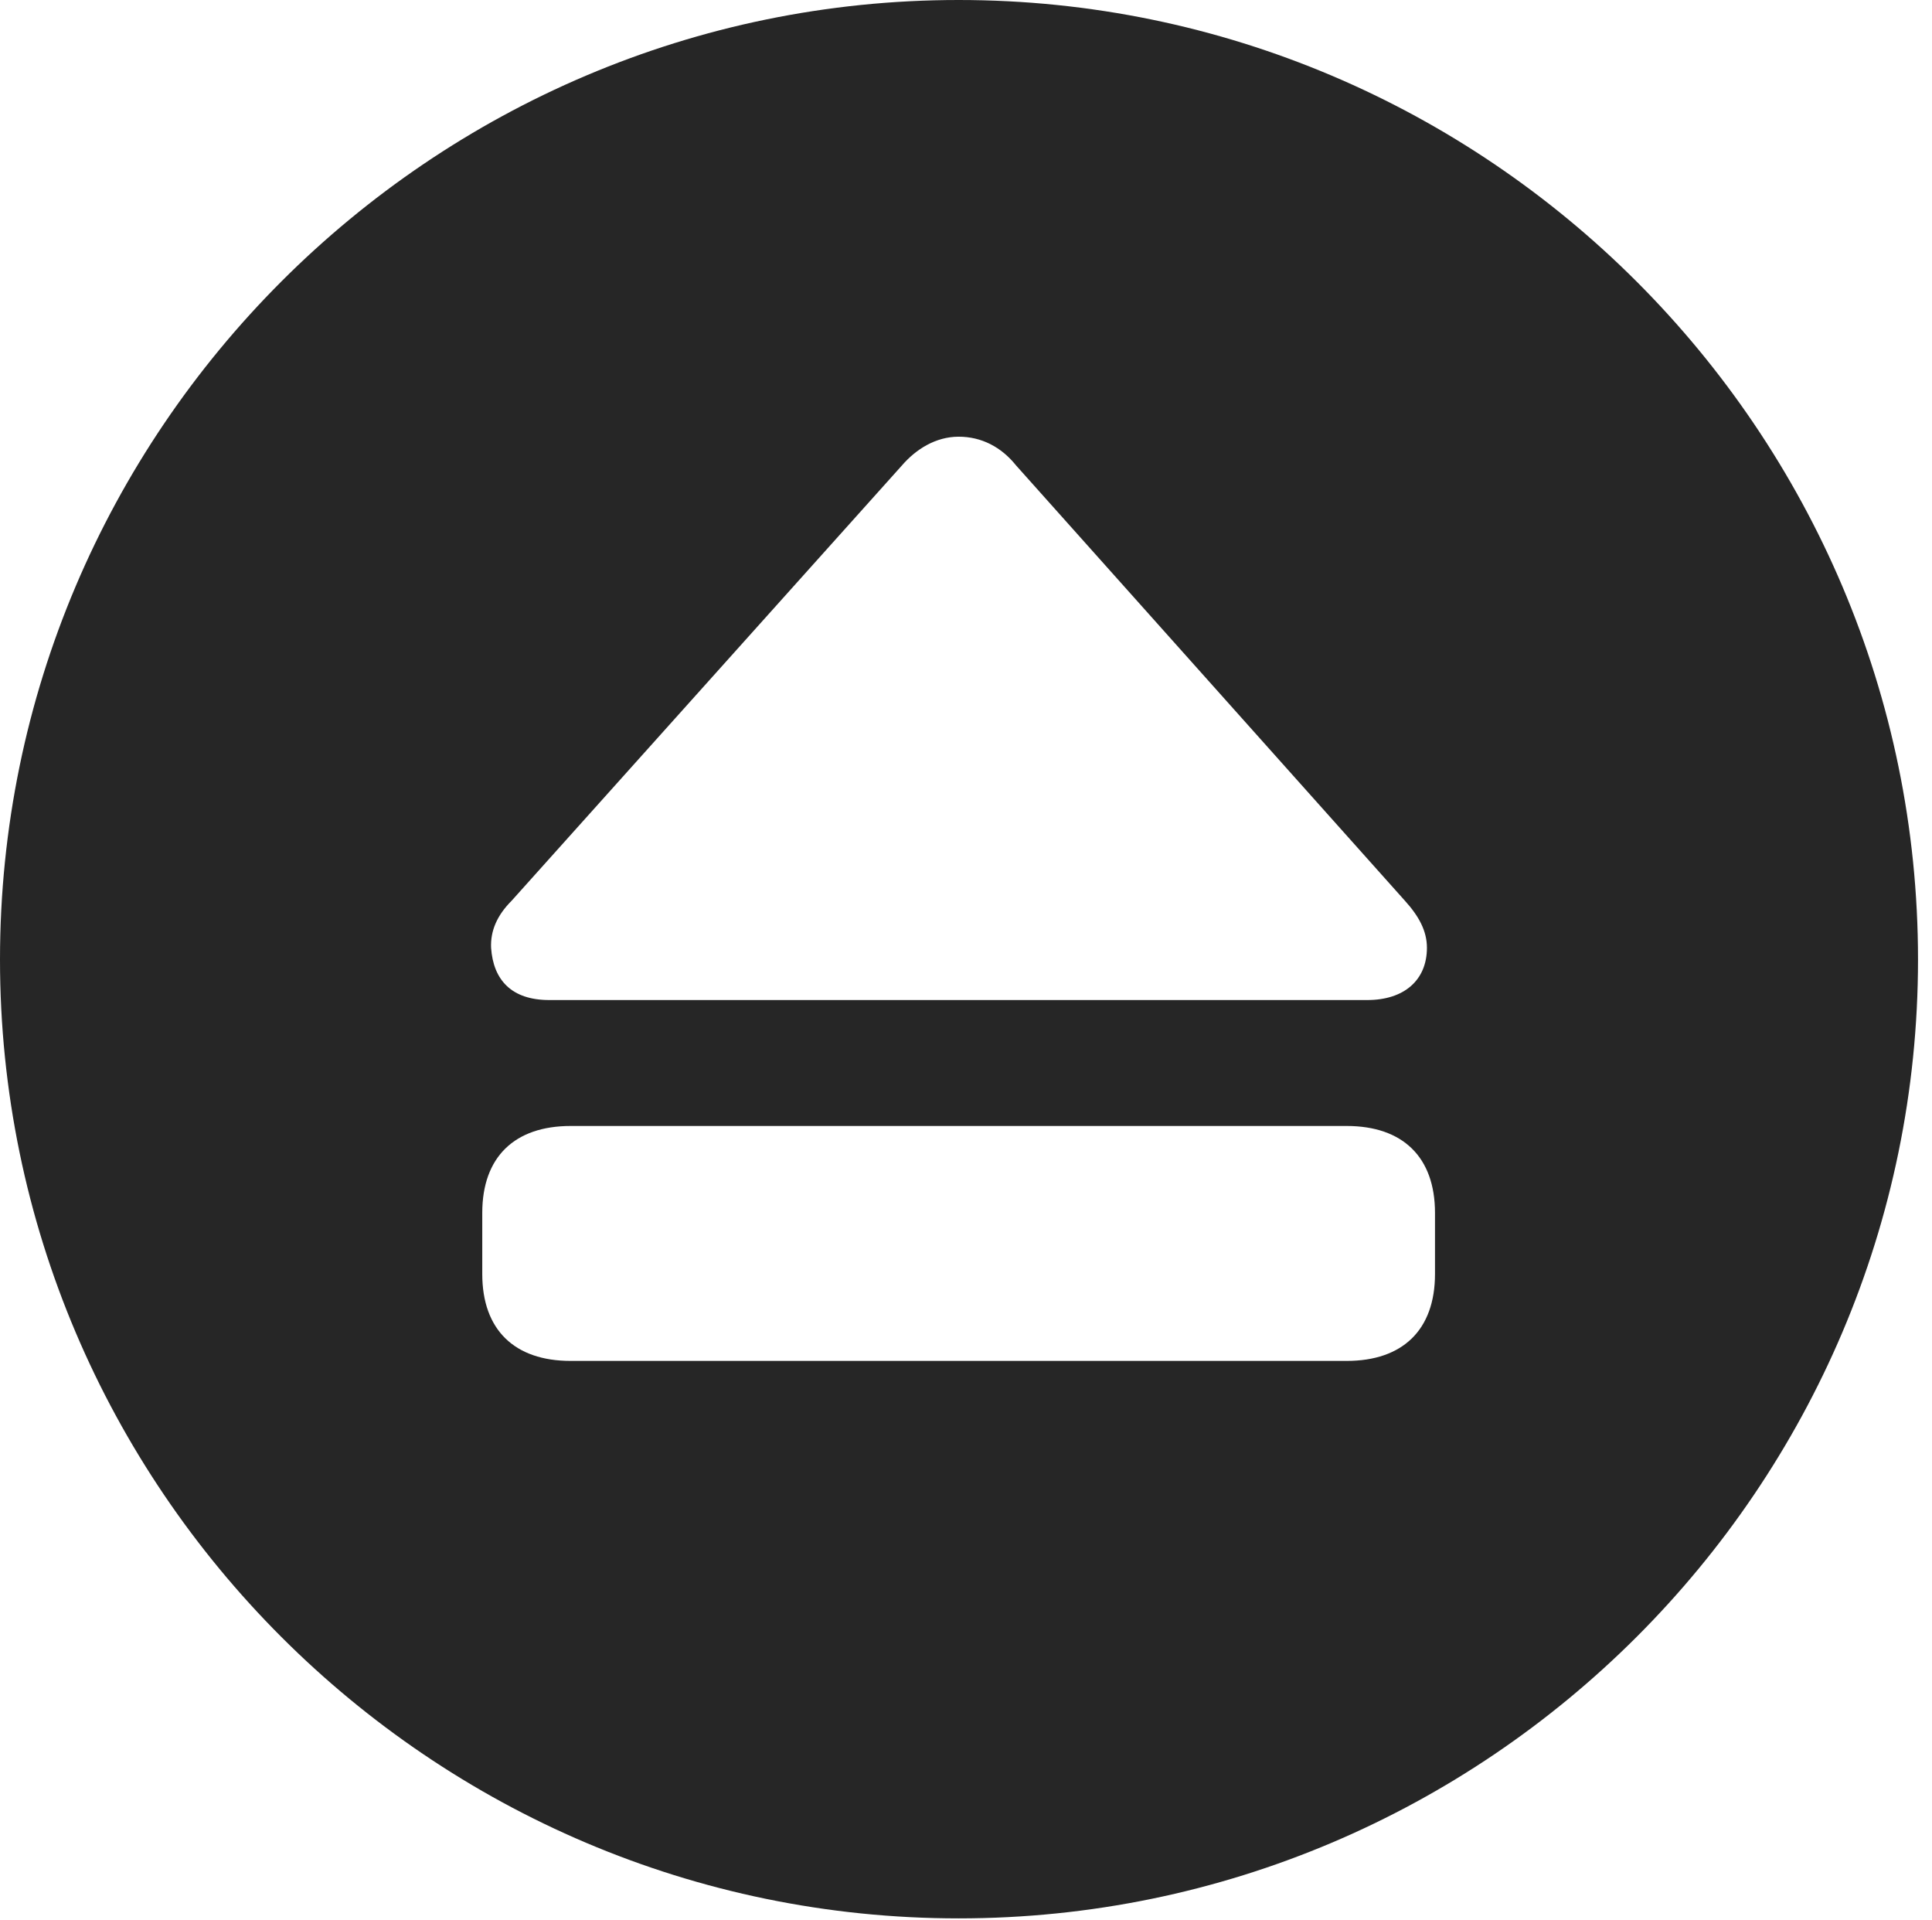 <?xml version="1.0" encoding="UTF-8"?>
<!--Generator: Apple Native CoreSVG 326-->
<!DOCTYPE svg
PUBLIC "-//W3C//DTD SVG 1.1//EN"
       "http://www.w3.org/Graphics/SVG/1.1/DTD/svg11.dtd">
<svg version="1.1" xmlns="http://www.w3.org/2000/svg" xmlns:xlink="http://www.w3.org/1999/xlink" viewBox="0 0 51.25 50.918">
 <g>
  <rect height="50.918" opacity="0" width="51.25" x="0" y="0"/>
  <path d="M50.879 25.449C50.879 39.453 39.453 50.879 25.43 50.879C11.426 50.879 0 39.453 0 25.449C0 11.426 11.426 0 25.43 0C39.453 0 50.879 11.426 50.879 25.449ZM15.137 29.863C13.652 29.863 12.793 30.684 12.793 32.168L12.793 33.789C12.793 35.273 13.652 36.094 15.137 36.094L35.723 36.094C37.207 36.094 38.066 35.273 38.066 33.789L38.066 32.168C38.066 30.684 37.207 29.863 35.723 29.863ZM23.926 12.344L13.574 23.887C13.184 24.277 13.008 24.688 13.027 25.137C13.086 25.996 13.574 26.523 14.57 26.523L36.27 26.523C37.246 26.523 37.852 25.996 37.852 25.137C37.852 24.688 37.637 24.297 37.266 23.887L26.953 12.344C26.562 11.855 26.035 11.582 25.43 11.582C24.824 11.582 24.297 11.914 23.926 12.344Z" fill="black" fill-opacity="0.85"/>
 </g>
</svg>
